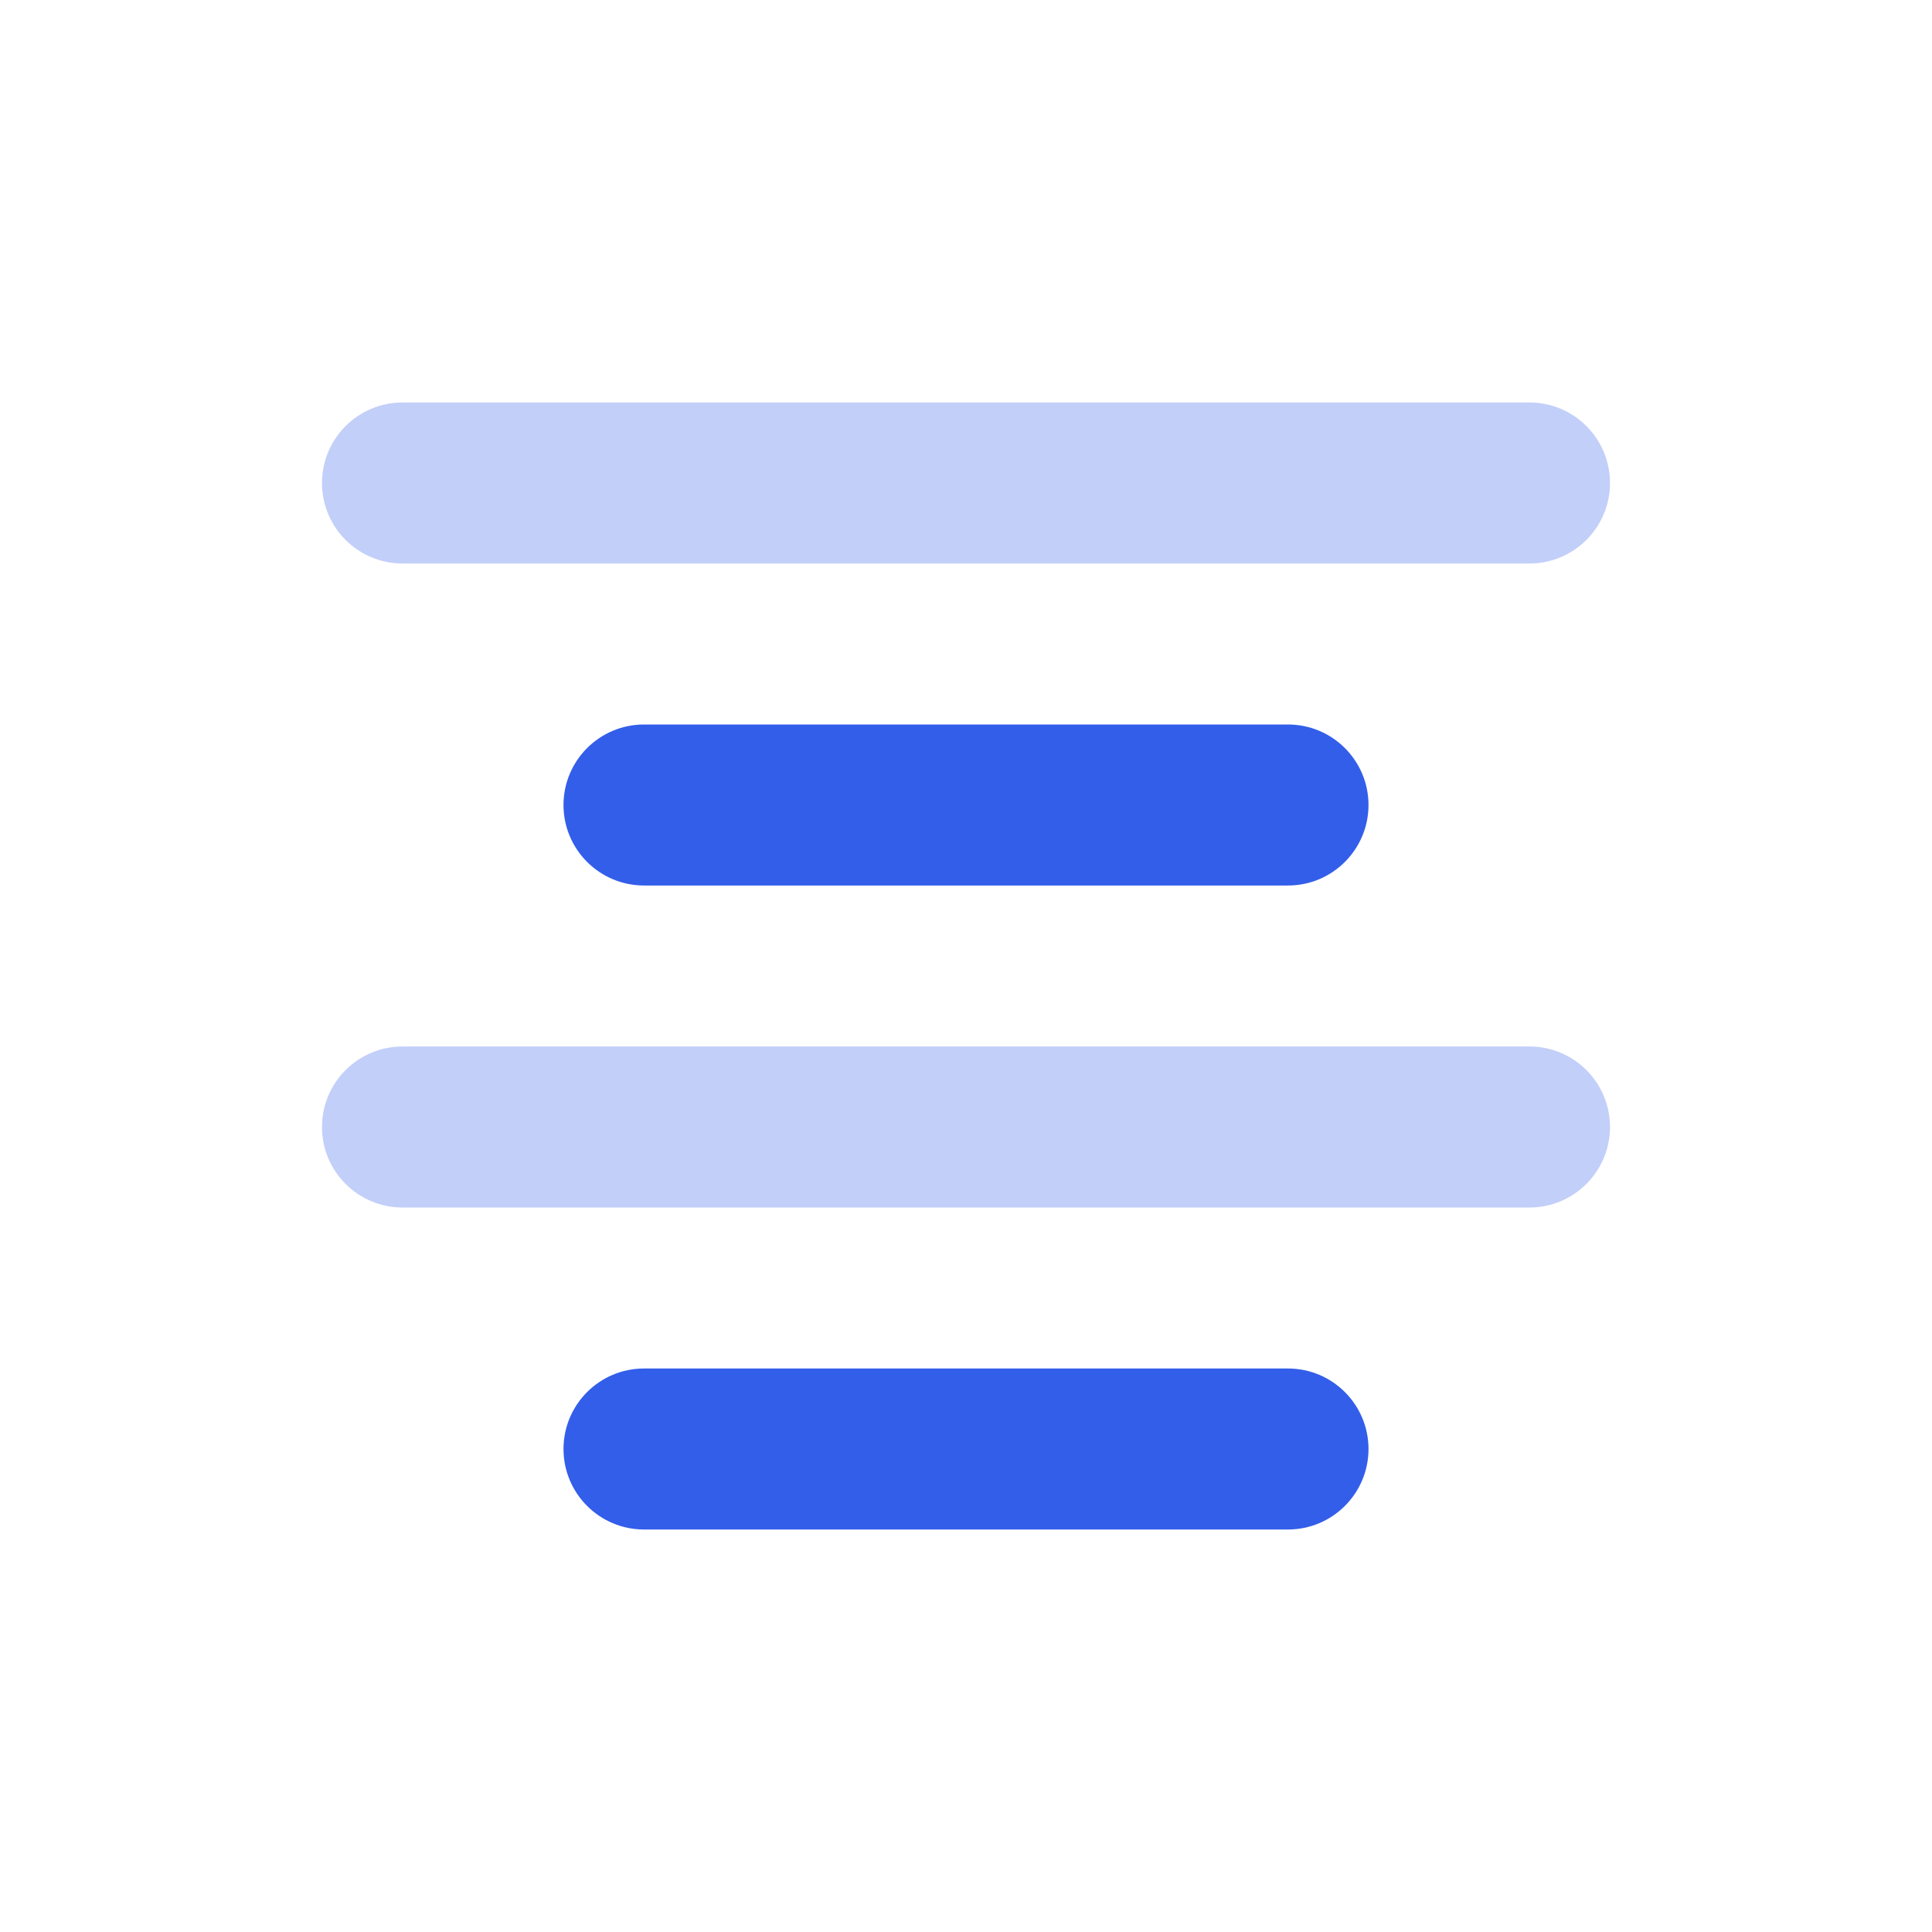 <svg height="24" viewBox="0 0 24 24" width="24" xmlns="http://www.w3.org/2000/svg"><g fill="none" fill-rule="evenodd"><path d="m0 0h24v24h-24z"/><g fill="#335eea"><path d="m5 5h14c.552 0 1 .448 1 1s-.448 1-1 1h-14c-.552 0-1-.448-1-1s.448-1 1-1zm0 8h14c.552 0 1 .448 1 1s-.448 1-1 1h-14c-.552 0-1-.448-1-1s.448-1 1-1z" opacity=".3"/><path d="m8 9h8c.552 0 1 .448 1 1 0 .552-.448 1-1 1h-8c-.552 0-1-.448-1-1 0-.552.448-1 1-1zm0 8h8c.552 0 1 .448 1 1s-.448 1-1 1h-8c-.552 0-1-.448-1-1s.448-1 1-1z"/></g></g></svg>